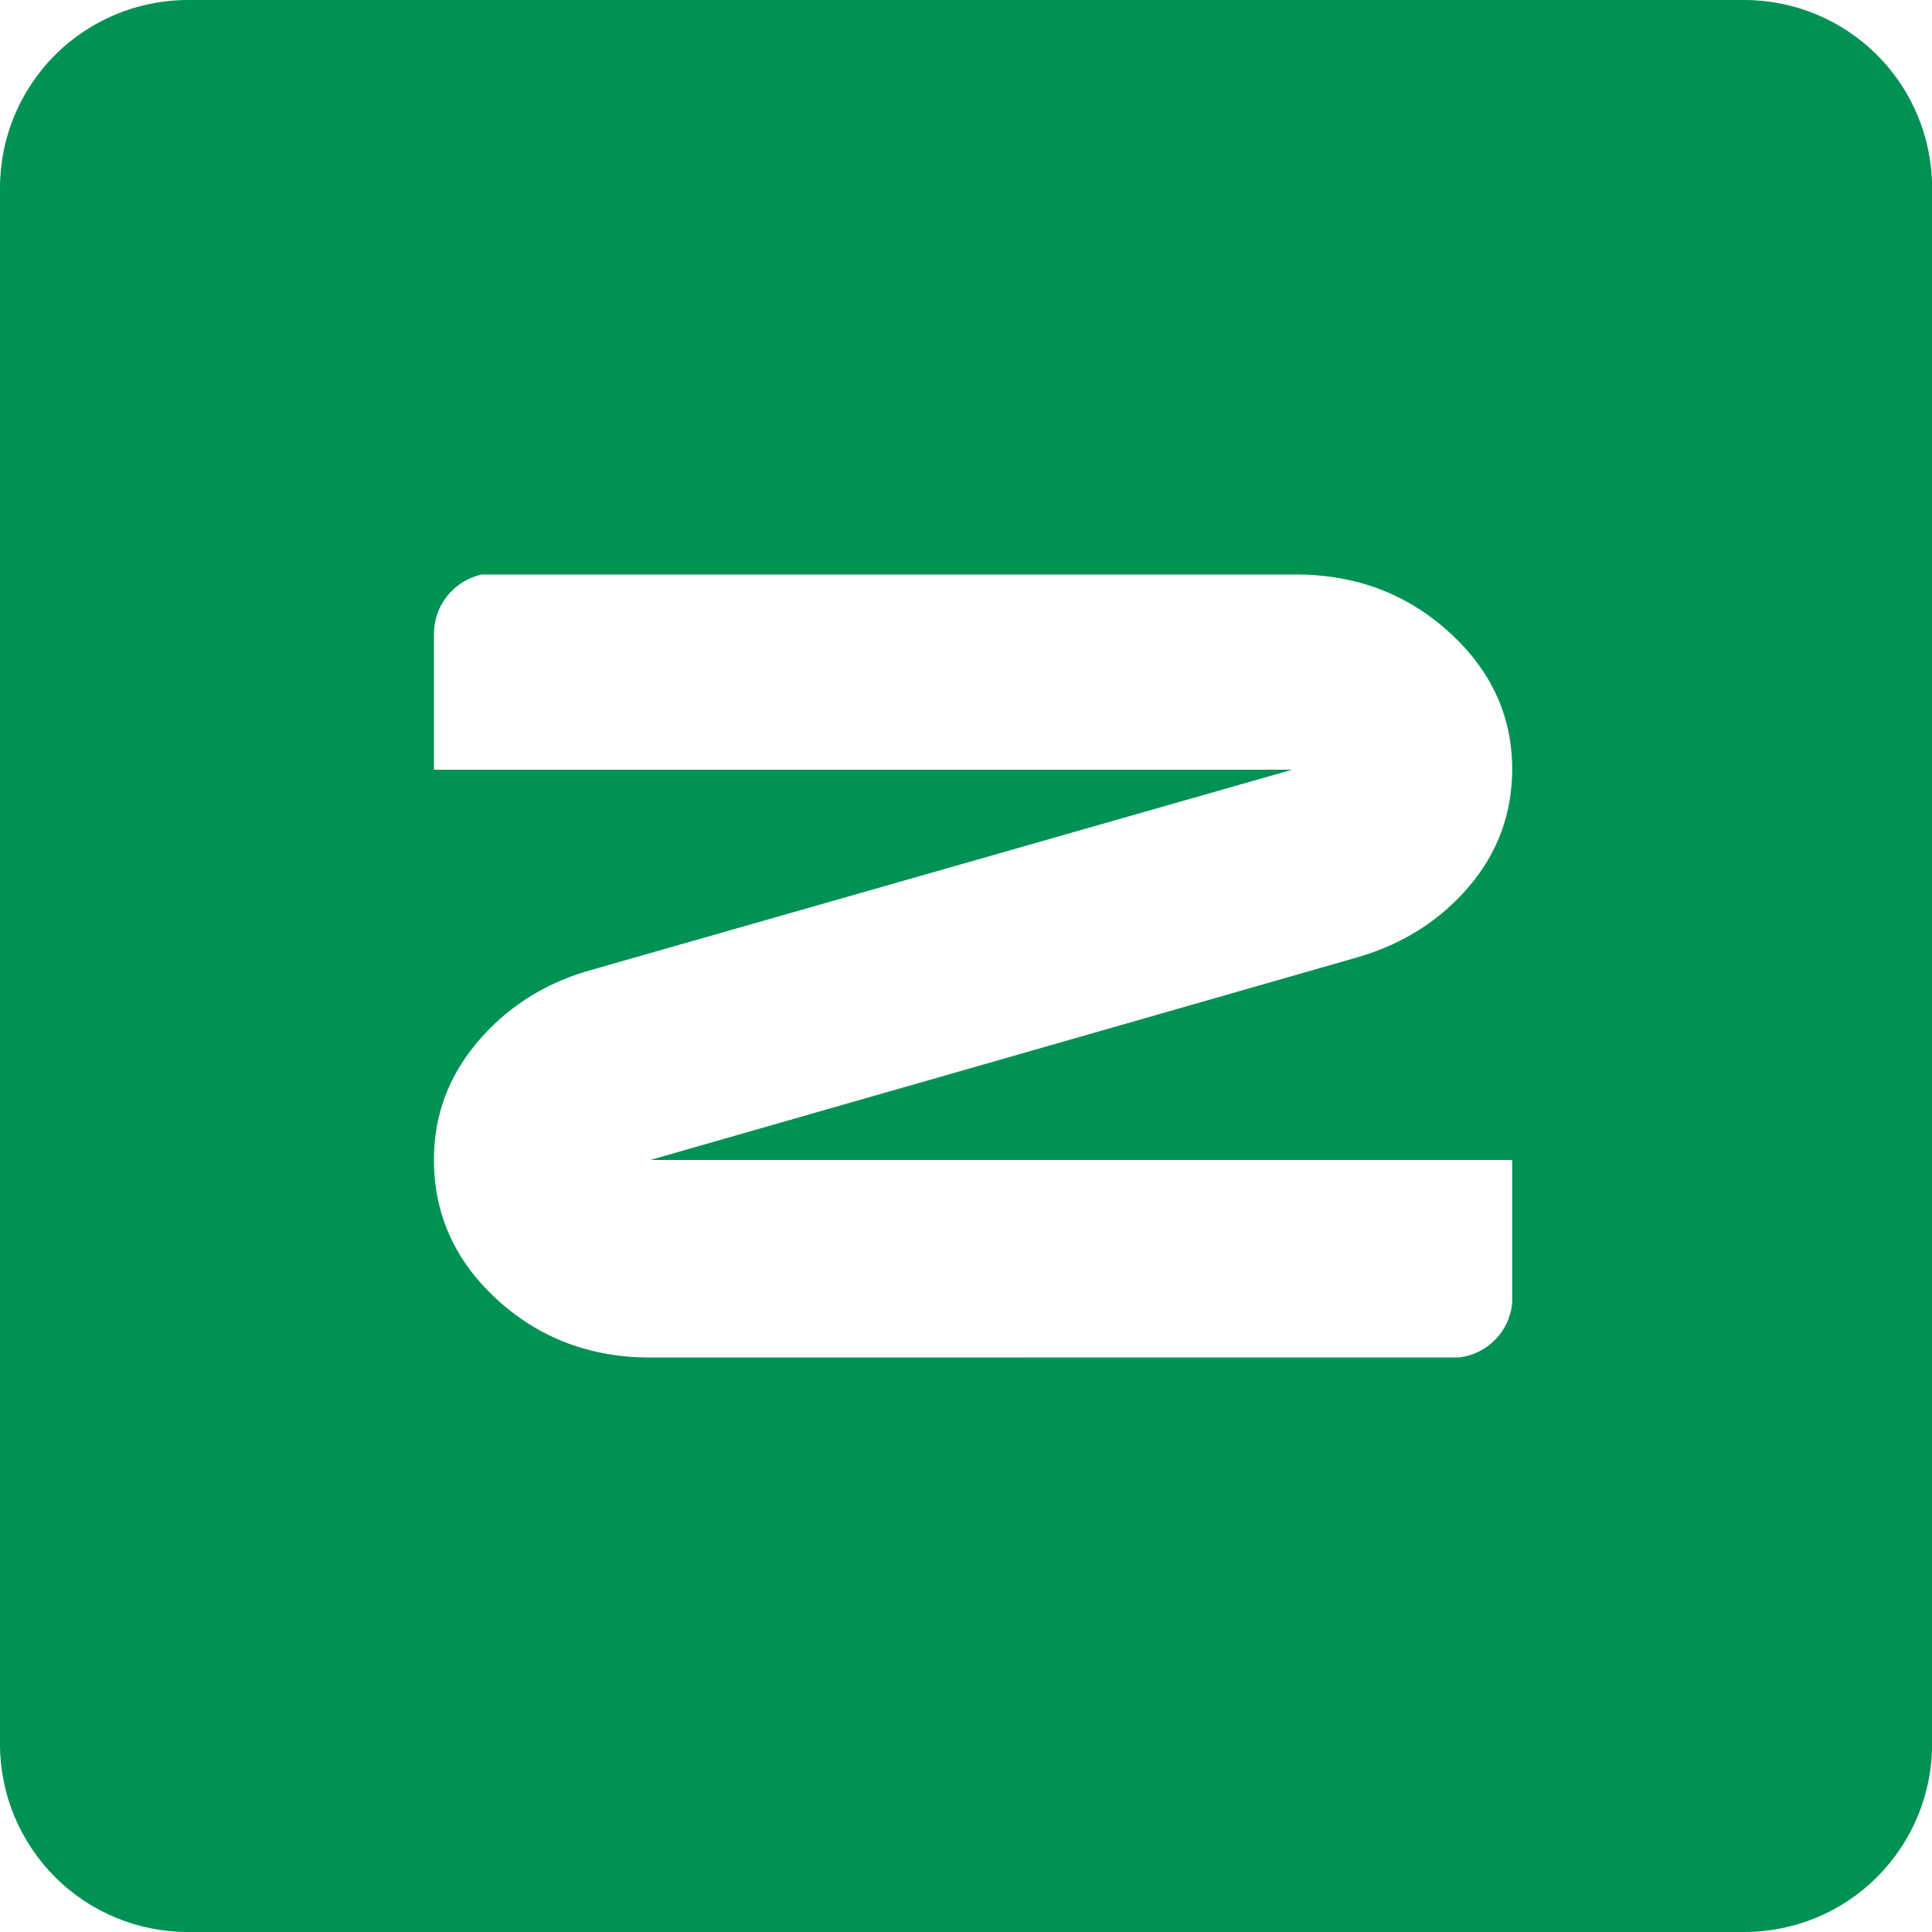 <svg width="20" height="20" viewBox="0 0 20 20" fill="none" xmlns="http://www.w3.org/2000/svg">
<path d="M18.056 -0H1.945C1.429 -0 0.934 0.205 0.57 0.569C0.205 0.934 0 1.428 0 1.944V18.056C0 18.572 0.205 19.066 0.57 19.431C0.934 19.796 1.429 20 1.945 20H18.056C18.572 20 19.067 19.796 19.431 19.431C19.796 19.066 20.001 18.572 20.001 18.056V1.944C20.001 1.428 19.796 0.934 19.431 0.569C19.067 0.205 18.572 -0 18.056 -0ZM15.654 12.008V13.492C15.64 13.633 15.578 13.766 15.479 13.868C15.379 13.97 15.248 14.035 15.106 14.052L6.732 14.053C6.112 14.053 5.584 13.853 5.147 13.454C4.71 13.054 4.492 12.571 4.492 12.004C4.492 11.552 4.64 11.15 4.935 10.796C5.23 10.444 5.605 10.198 6.057 10.059L13.375 7.968H4.492V6.552C4.495 6.41 4.544 6.273 4.634 6.164C4.724 6.054 4.848 5.978 4.987 5.947H13.414C14.034 5.947 14.562 6.146 14.999 6.542C15.436 6.938 15.654 7.411 15.654 7.962C15.654 8.421 15.505 8.826 15.208 9.176C14.91 9.526 14.527 9.771 14.059 9.908L6.732 12.008H15.654Z" fill="#009254"/>
</svg>
